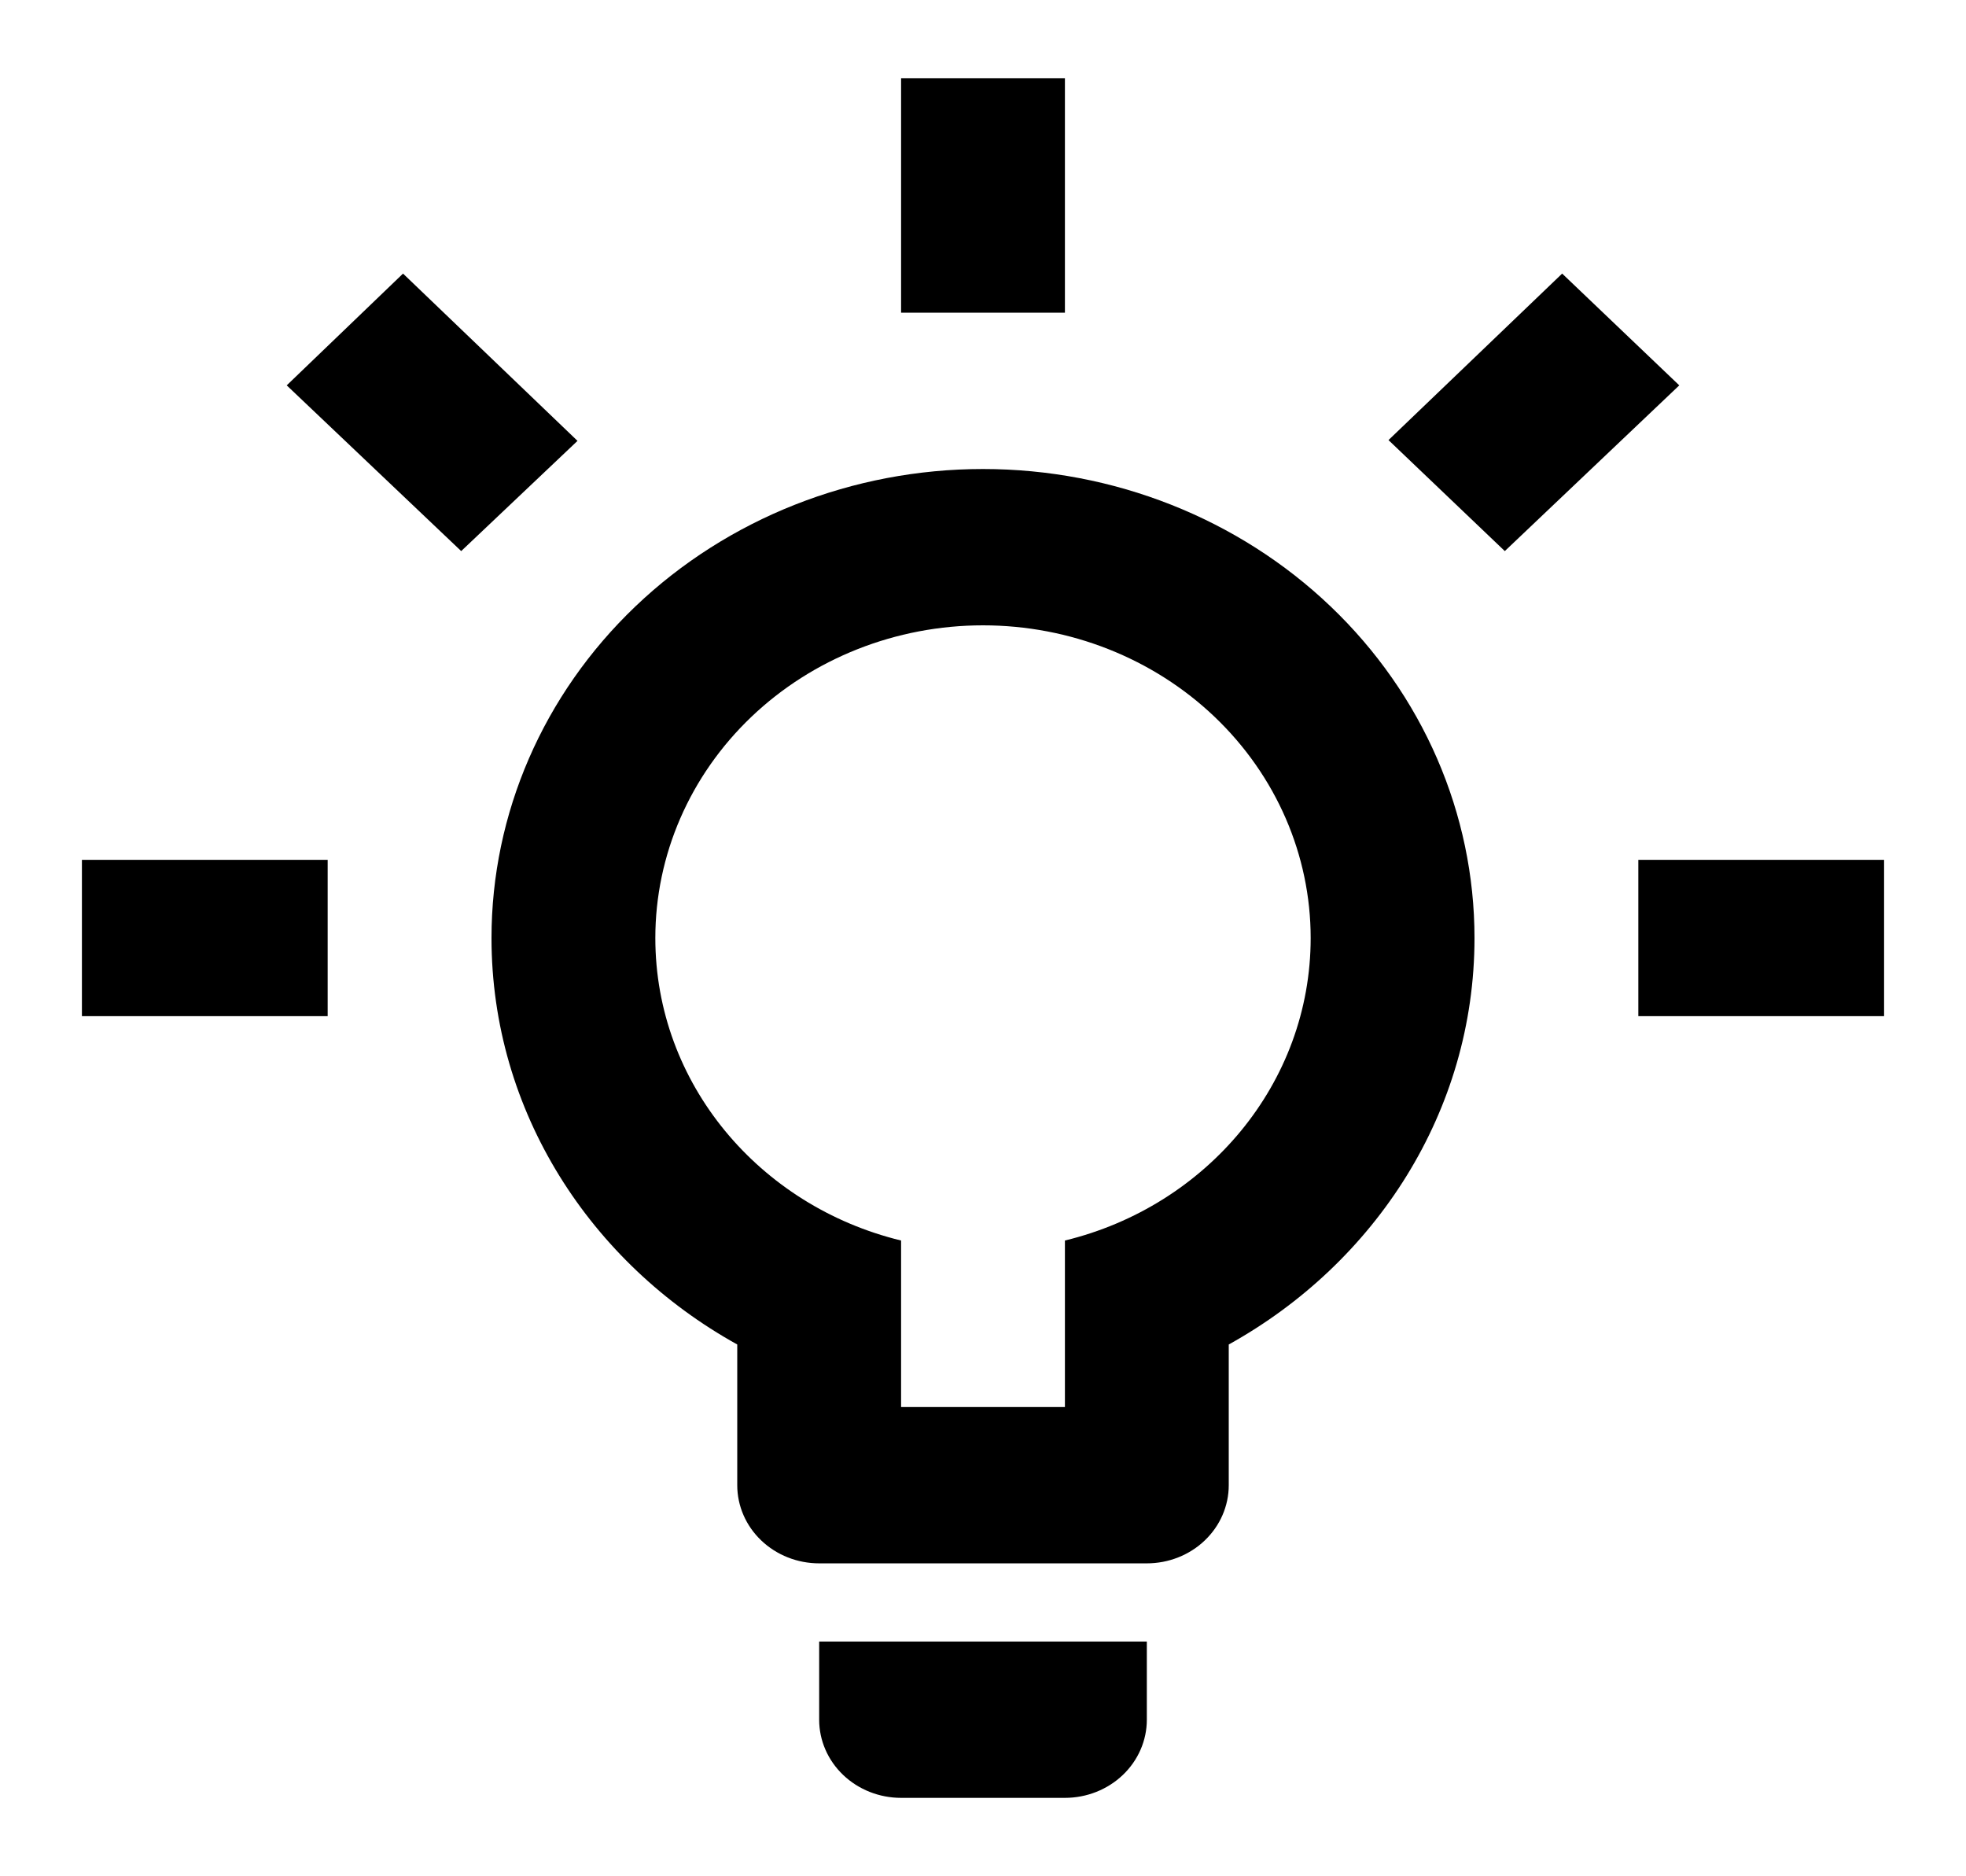 <svg width="87" height="83" viewBox="0 0 87 83" fill="none" xmlns="http://www.w3.org/2000/svg">
<path d="M72.5 38.041H83.375V44.958H72.5V38.041ZM3.625 38.041H14.5V44.958H3.625V38.041ZM47.125 3.458V13.833H39.875V3.458H47.125ZM17.835 12.104L25.556 19.505L20.409 24.381L12.688 17.049L17.835 12.104ZM61.444 19.47L69.129 12.104L74.312 17.049L66.591 24.381L61.444 19.47ZM43.5 20.75C49.269 20.75 54.801 22.936 58.88 26.827C62.959 30.719 65.25 35.996 65.25 41.5C65.25 49.177 60.864 55.886 54.375 59.483V65.708C54.375 66.625 53.993 67.505 53.313 68.153C52.633 68.802 51.711 69.166 50.75 69.166H36.25C35.289 69.166 34.367 68.802 33.687 68.153C33.007 67.505 32.625 66.625 32.625 65.708V59.483C26.136 55.886 21.75 49.177 21.75 41.5C21.75 35.996 24.041 30.719 28.12 26.827C32.199 22.936 37.731 20.75 43.5 20.75ZM50.75 72.625V76.083C50.75 77 50.368 77.88 49.688 78.528C49.008 79.177 48.086 79.541 47.125 79.541H39.875C38.914 79.541 37.992 79.177 37.312 78.528C36.632 77.88 36.25 77 36.25 76.083V72.625H50.75ZM39.875 62.25H47.125V54.883C53.396 53.362 58 47.932 58 41.5C58 37.831 56.472 34.312 53.753 31.718C51.034 29.124 47.346 27.666 43.5 27.666C39.654 27.666 35.966 29.124 33.247 31.718C30.528 34.312 29 37.831 29 41.5C29 47.932 33.604 53.362 39.875 54.883V62.25Z" fill="black"/>
</svg>
